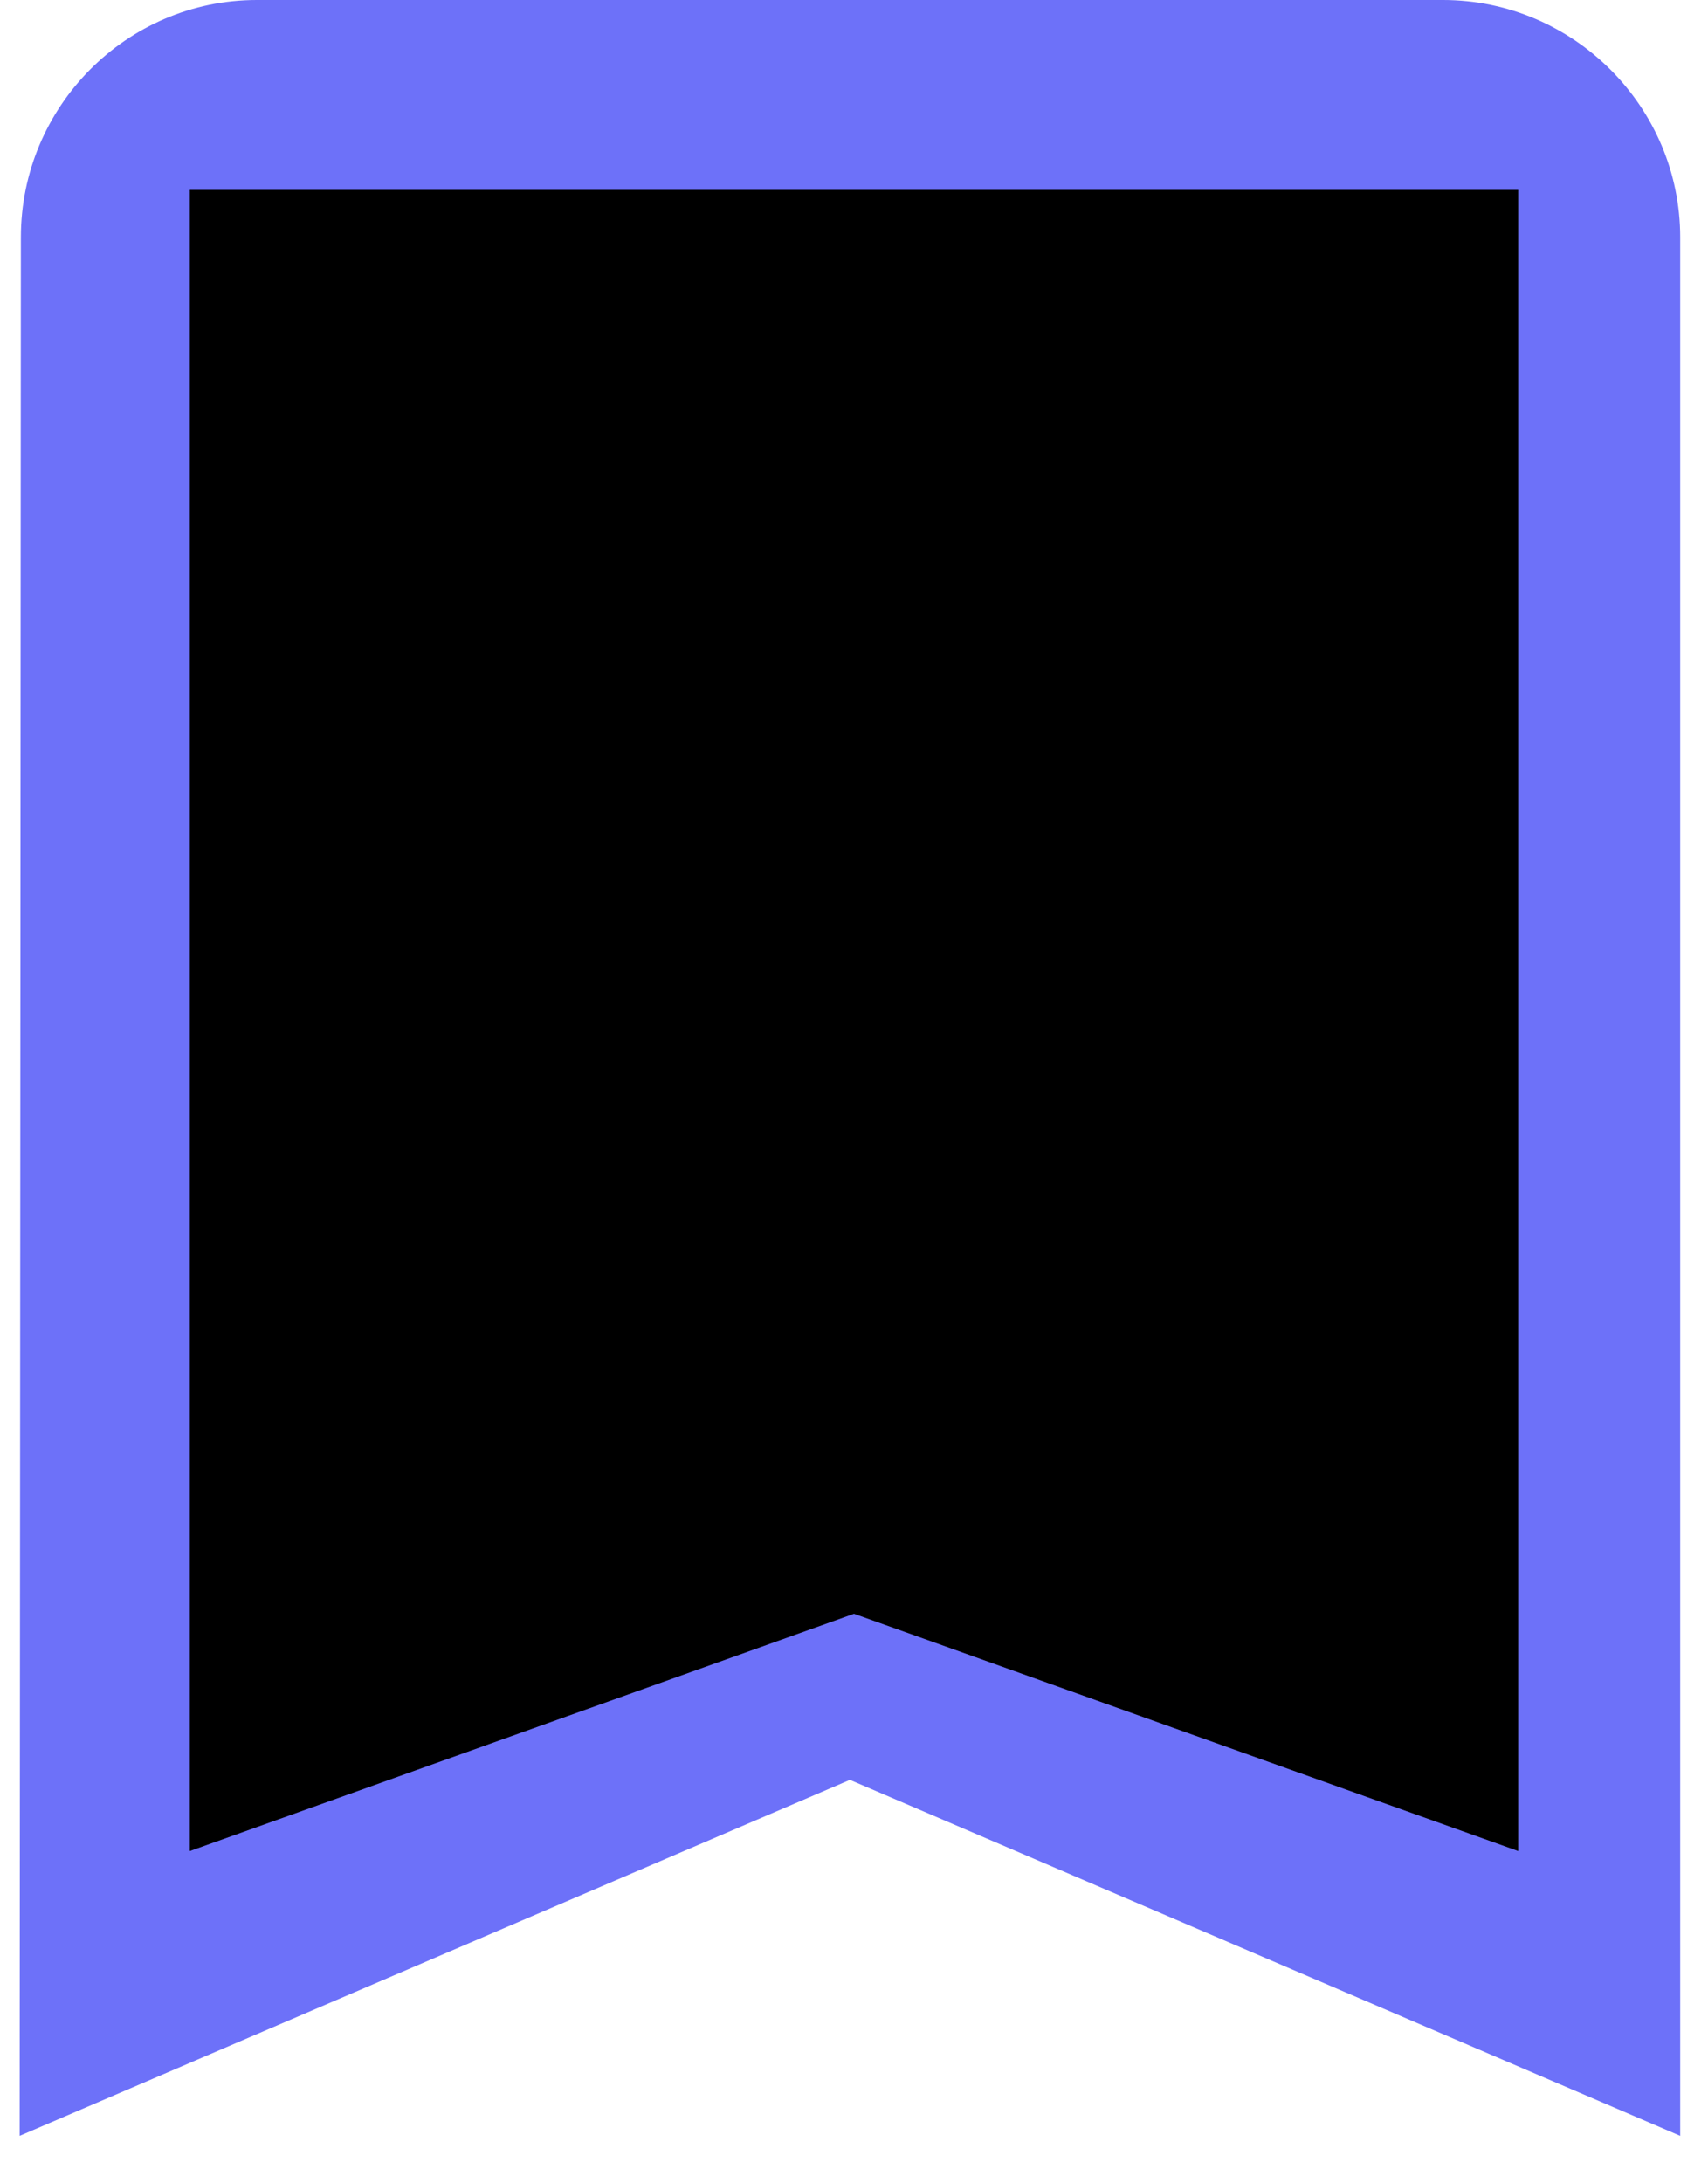 <svg width="18" height="23" viewBox="0 0 18 23" xmlns="http://www.w3.org/2000/svg">
	<path d="M15.207 0H2.707C1.332 0 0.22 1.125 0.22 2.5L0.207 22.5L8.957 18.75L17.707 22.5V2.5C17.707 1.125 16.582 0 15.207 0ZM15.207 18.75L8.957 16.025L2.707 18.75V2.5H15.207V18.75Z" fill="#6D71F9"></path>
	<path class="hovered" d="M9 17L16 19.5V11V2H9H2V19.5L9 17Z"></path>
</svg>